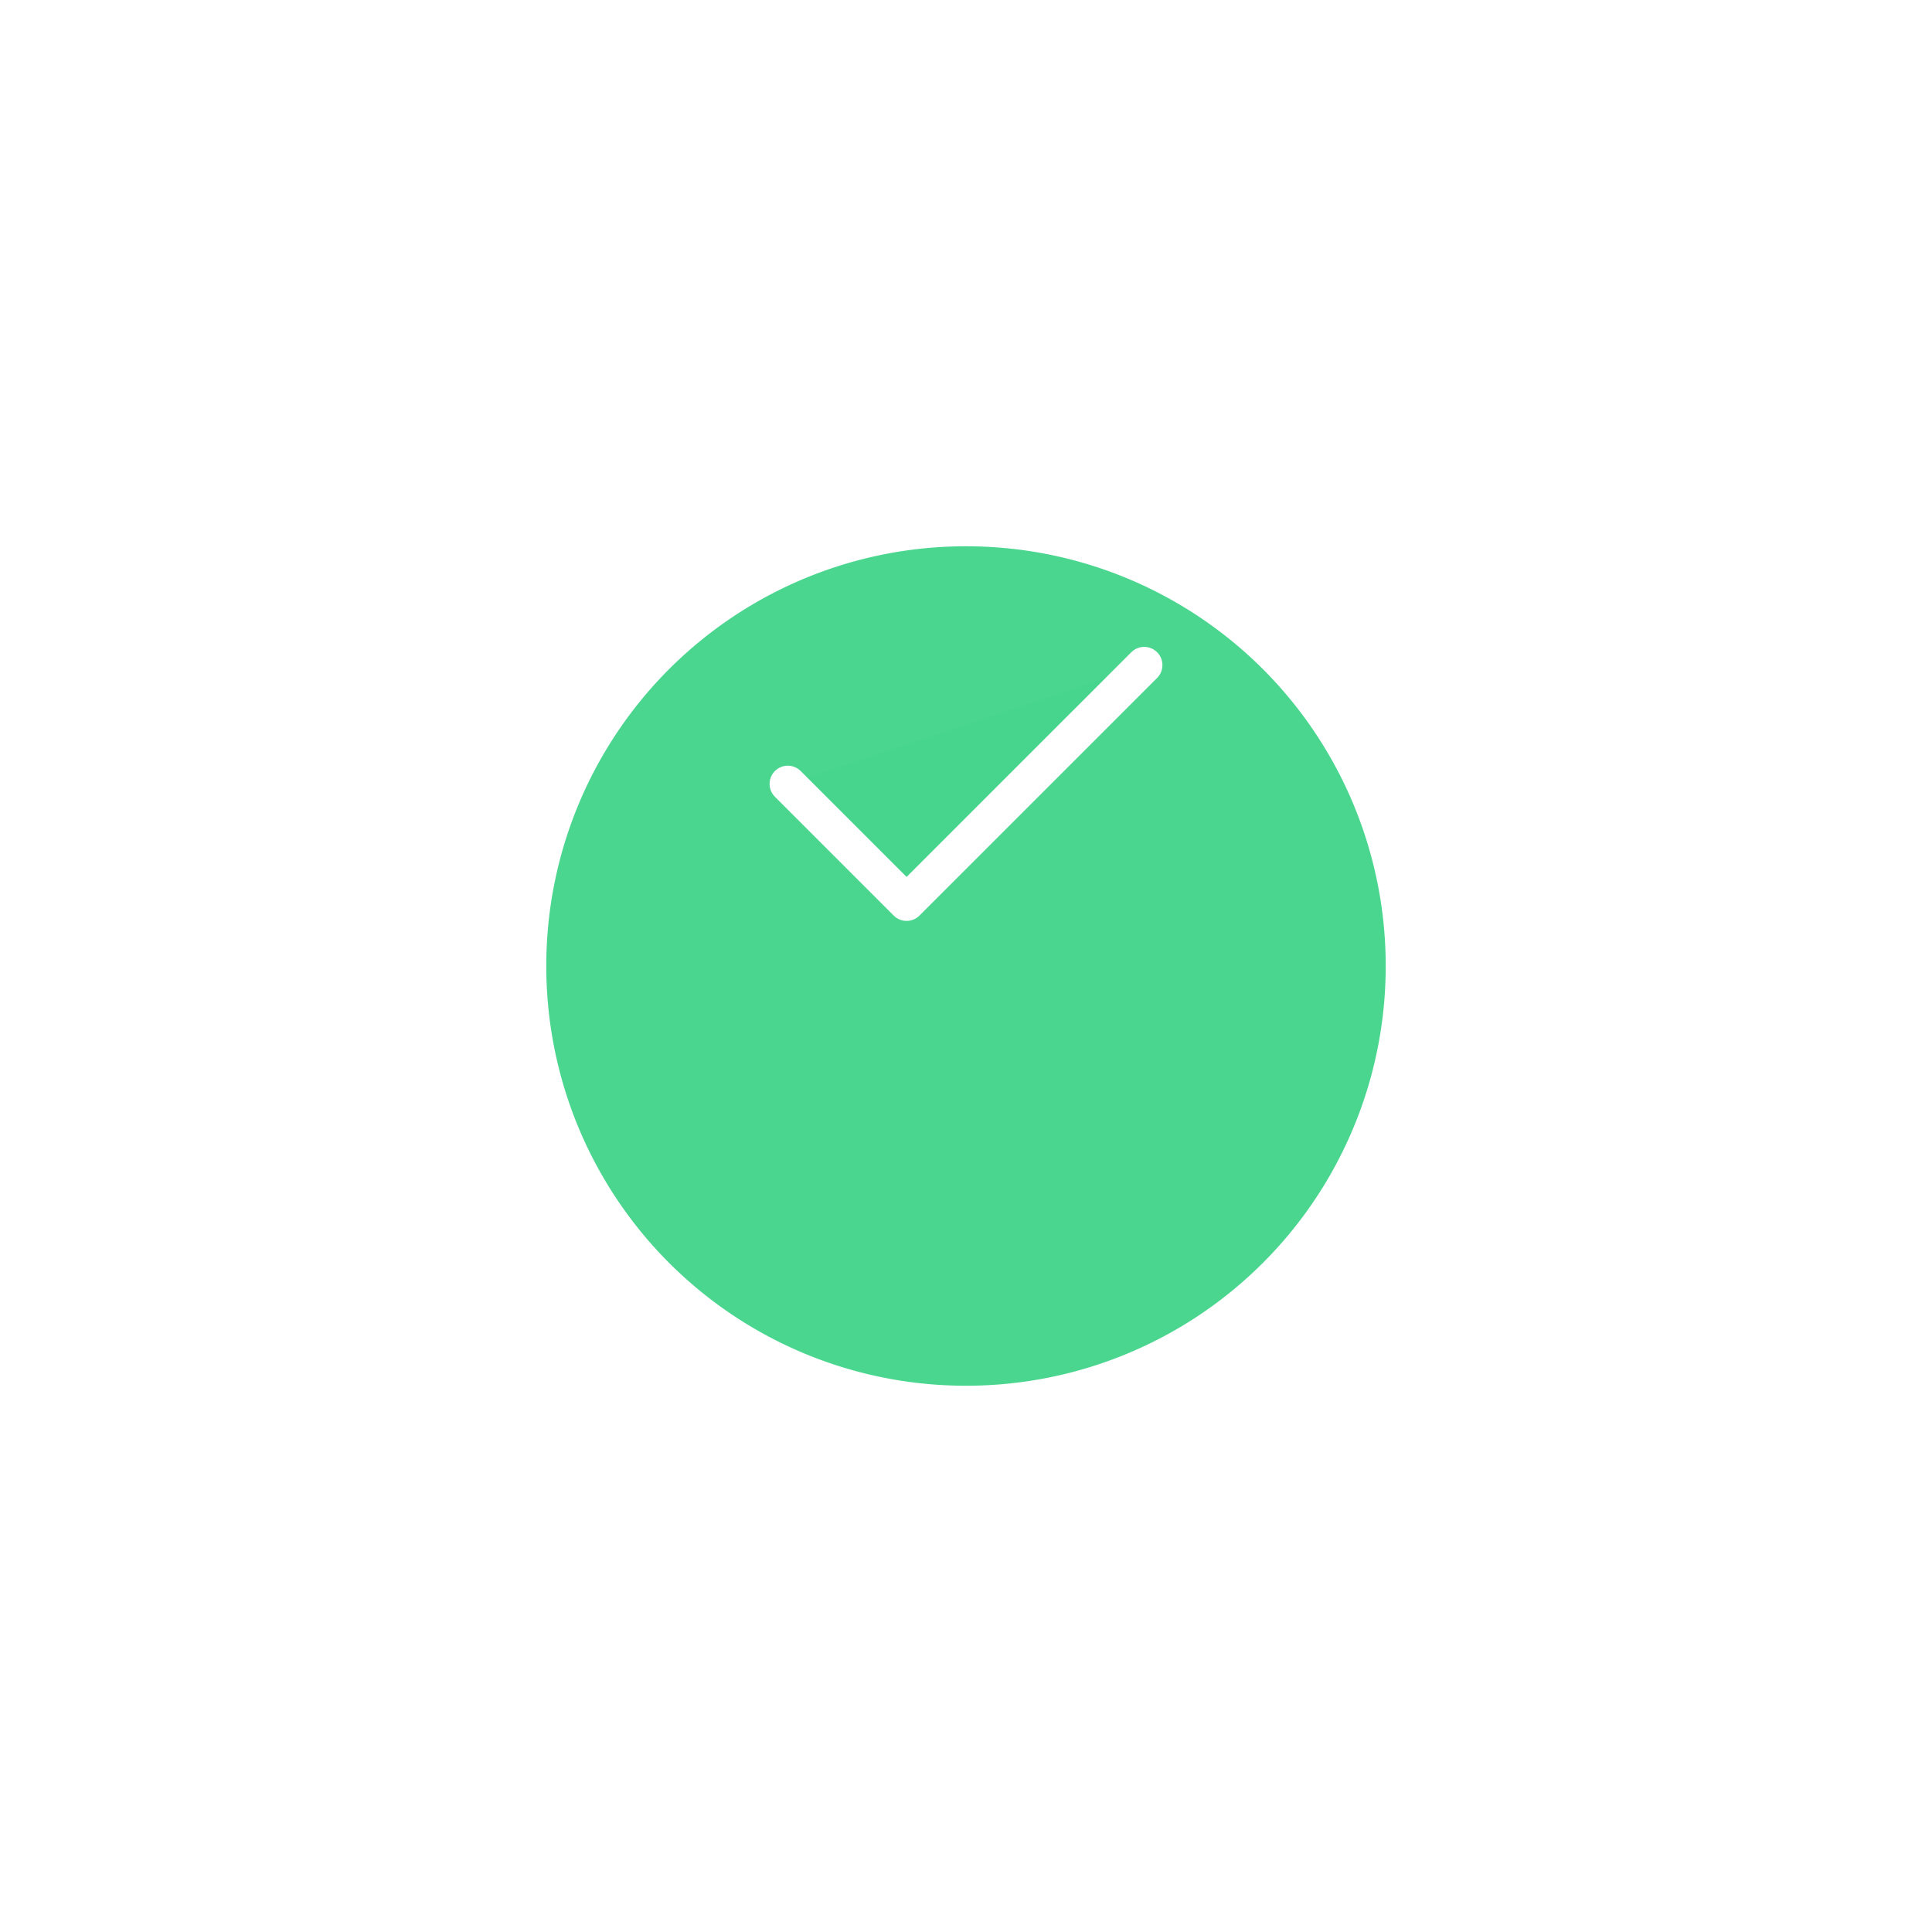 <svg xmlns="http://www.w3.org/2000/svg" xmlns:xlink="http://www.w3.org/1999/xlink" width="106.097" height="106.098" viewBox="0 0 106.097 106.098">
    <defs>
        <filter id="Rectangle" x="0" y="0" width="106.097" height="106.098" filterUnits="userSpaceOnUse">
            <feOffset dy="10" input="SourceAlpha"/>
            <feGaussianBlur stdDeviation="10" result="blur"/>
            <feFlood flood-opacity="0.102"/>
            <feComposite operator="in" in2="blur"/>
            <feComposite in="SourceGraphic"/>
        </filter>
        <clipPath id="clip-path">
            <rect id="Rectangle_4" data-name="Rectangle 4" width="22.503" height="15.979" fill="#47d58e" stroke="#fff" stroke-width="2"/>
        </clipPath>
    </defs>
    <g id="Group_980" data-name="Group 980" transform="translate(30 20)">
        <g transform="matrix(1, 0, 0, 1, -30, -20)" filter="url(#Rectangle)">
            <path id="Rectangle-2" data-name="Rectangle" d="M1486.048,161h0a23.028,23.028,0,0,1,23.049,23.049h0a23.028,23.028,0,0,1-23.049,23.049h0A23.028,23.028,0,0,1,1463,184.049h0A23.028,23.028,0,0,1,1486.048,161Z" transform="translate(-1433 -141)" fill="#47d58e" opacity="0.973"/>
        </g>
        <g id="Group_12" data-name="Group 12" transform="translate(11.797 15.059)">
            <g id="Group_11" data-name="Group 11" transform="translate(0 0)" clip-path="url(#clip-path)">
                <path id="Path_13" data-name="Path 13" d="M2,8.524l6.524,6.524L21.573,2" transform="translate(-0.535 -0.535)" fill="#47d58e" stroke="#fff" stroke-linecap="round" stroke-linejoin="round" stroke-width="2"/>
            </g>
        </g>
    </g>
</svg>

